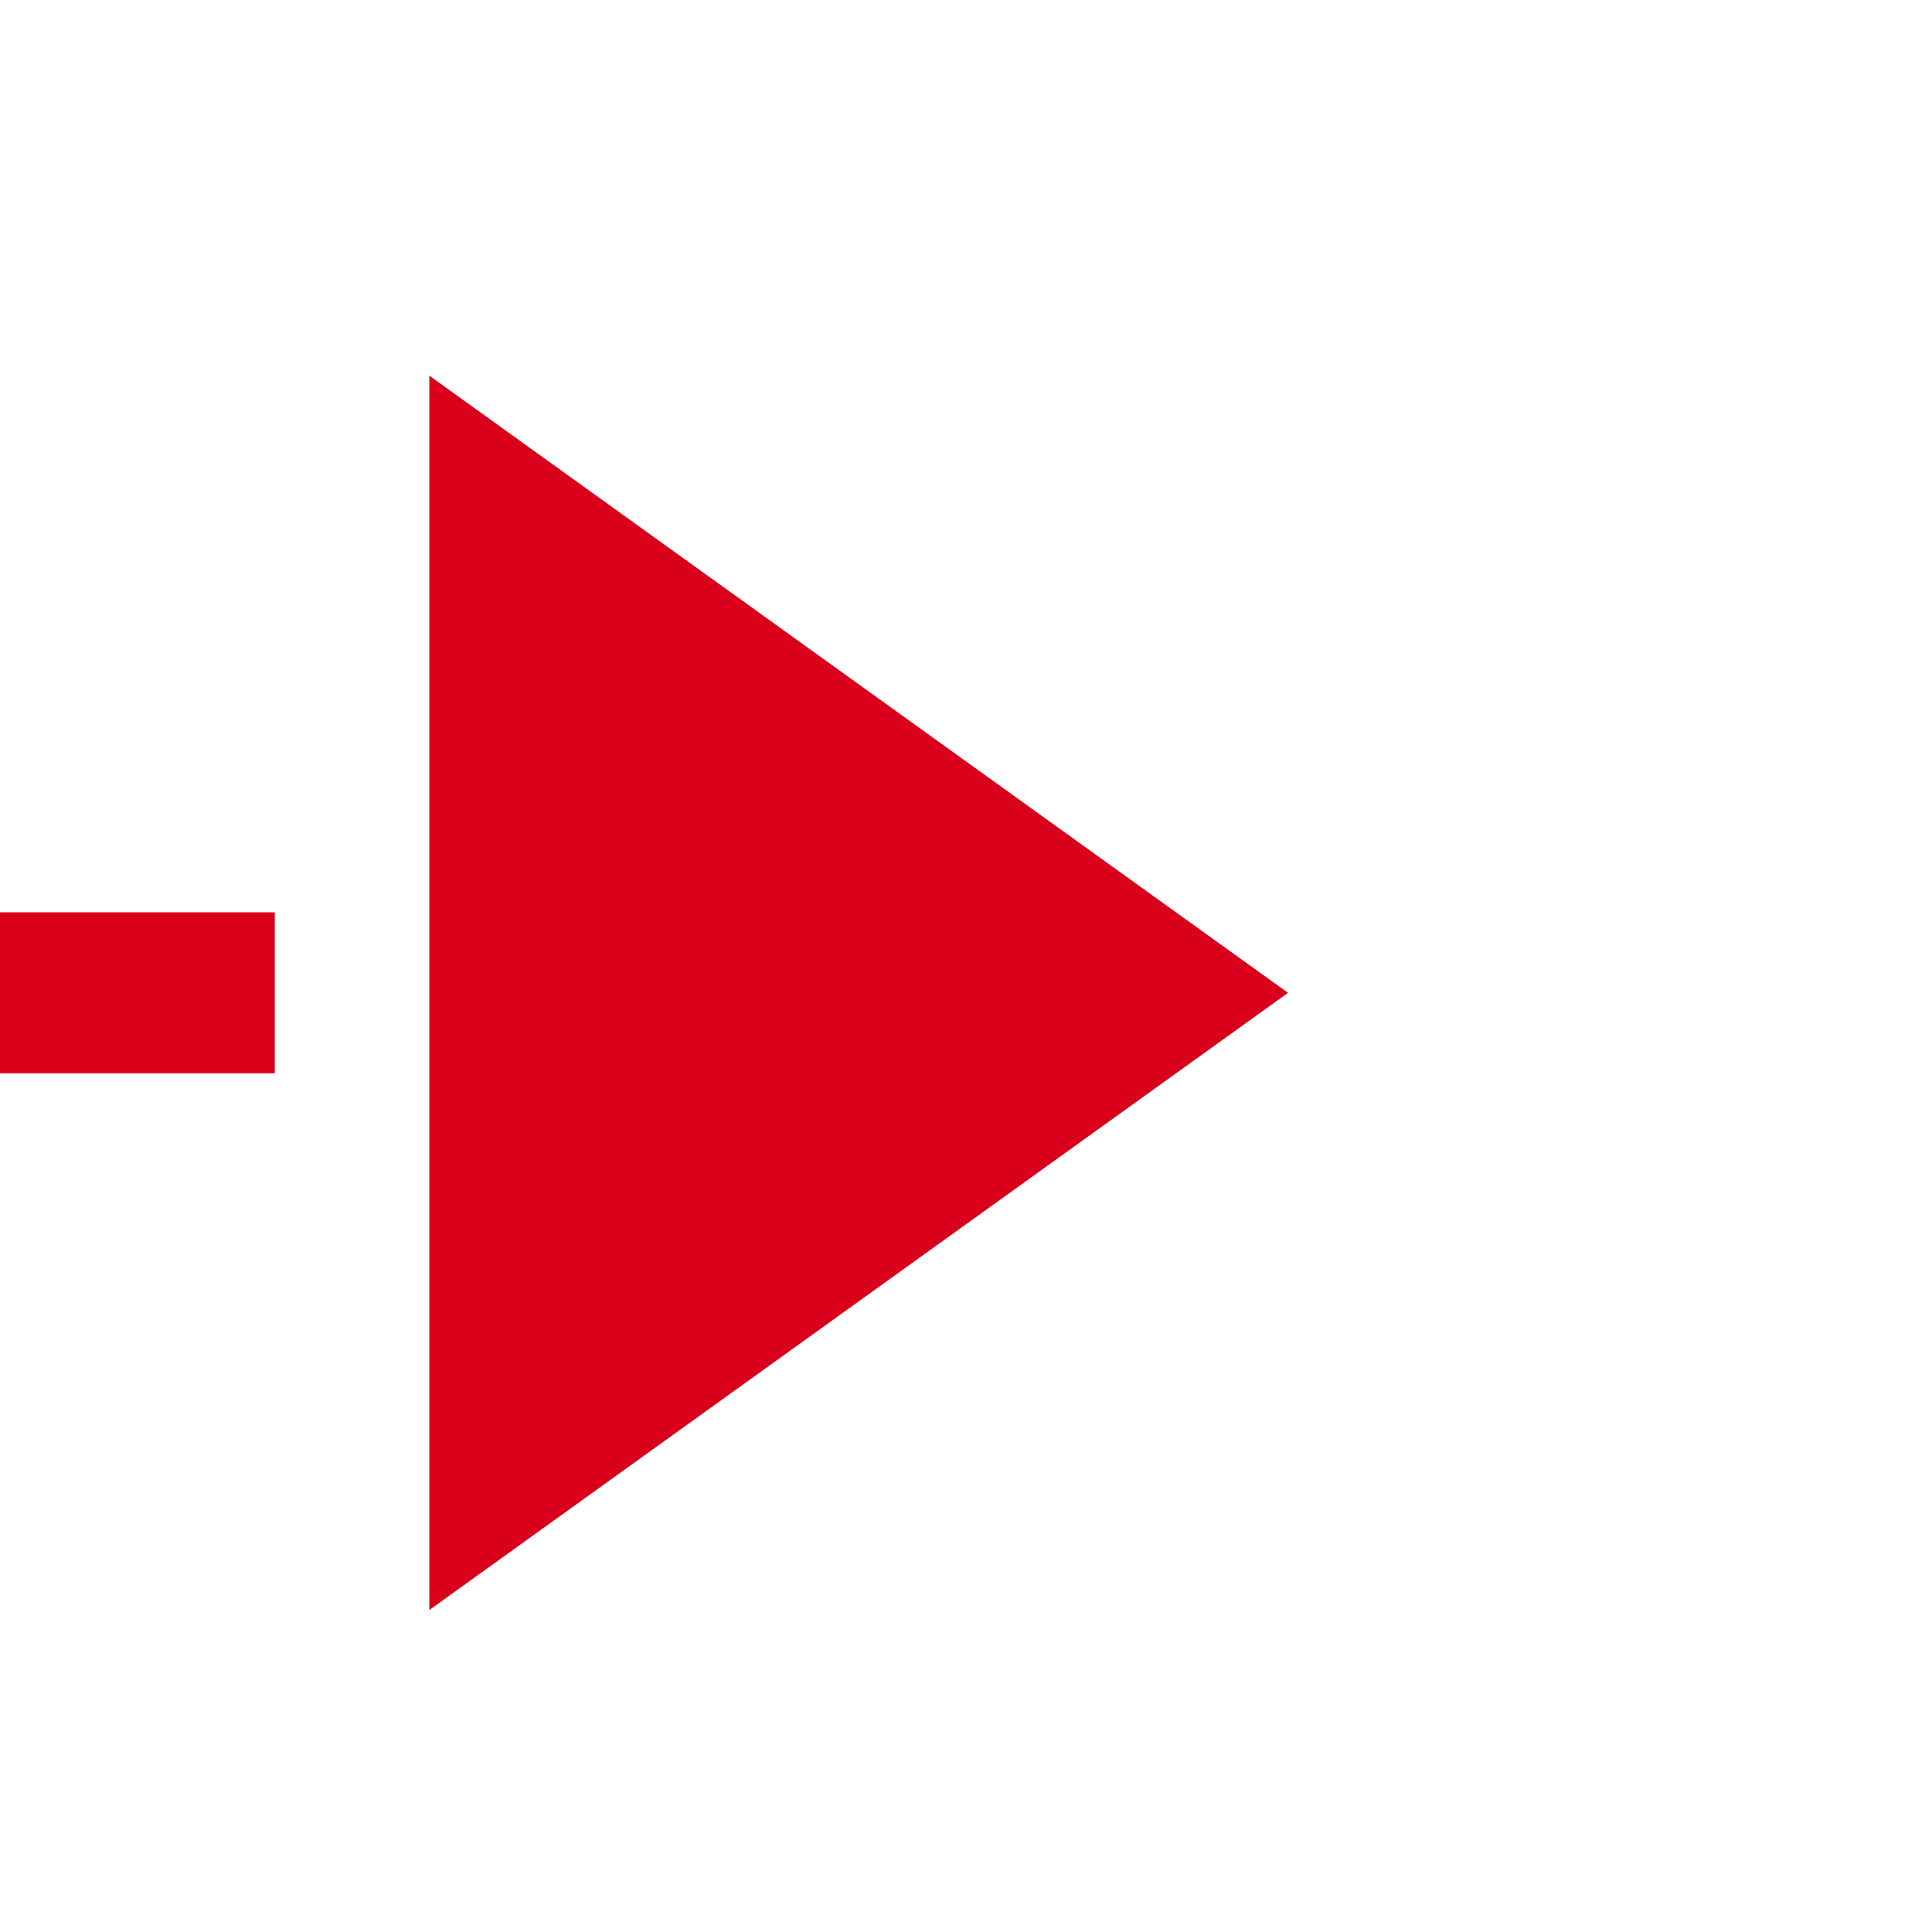 ﻿<?xml version="1.0" encoding="utf-8"?>
<svg version="1.1" xmlns:xlink="http://www.w3.org/1999/xlink" width="36px" height="36px" preserveAspectRatio="xMinYMid meet" viewBox="2316 2683  36 34" xmlns="http://www.w3.org/2000/svg">
  <path d="M 2210.5 2488  L 2210.5 2695  A 5 5 0 0 0 2215.5 2700.5 L 2326 2700.5  " stroke-width="3" stroke-dasharray="9,3" stroke="#d9001b" fill="none" />
  <path d="M 2324 2712  L 2340 2700.5  L 2324 2689  L 2324 2712  Z " fill-rule="nonzero" fill="#d9001b" stroke="none" />
</svg>